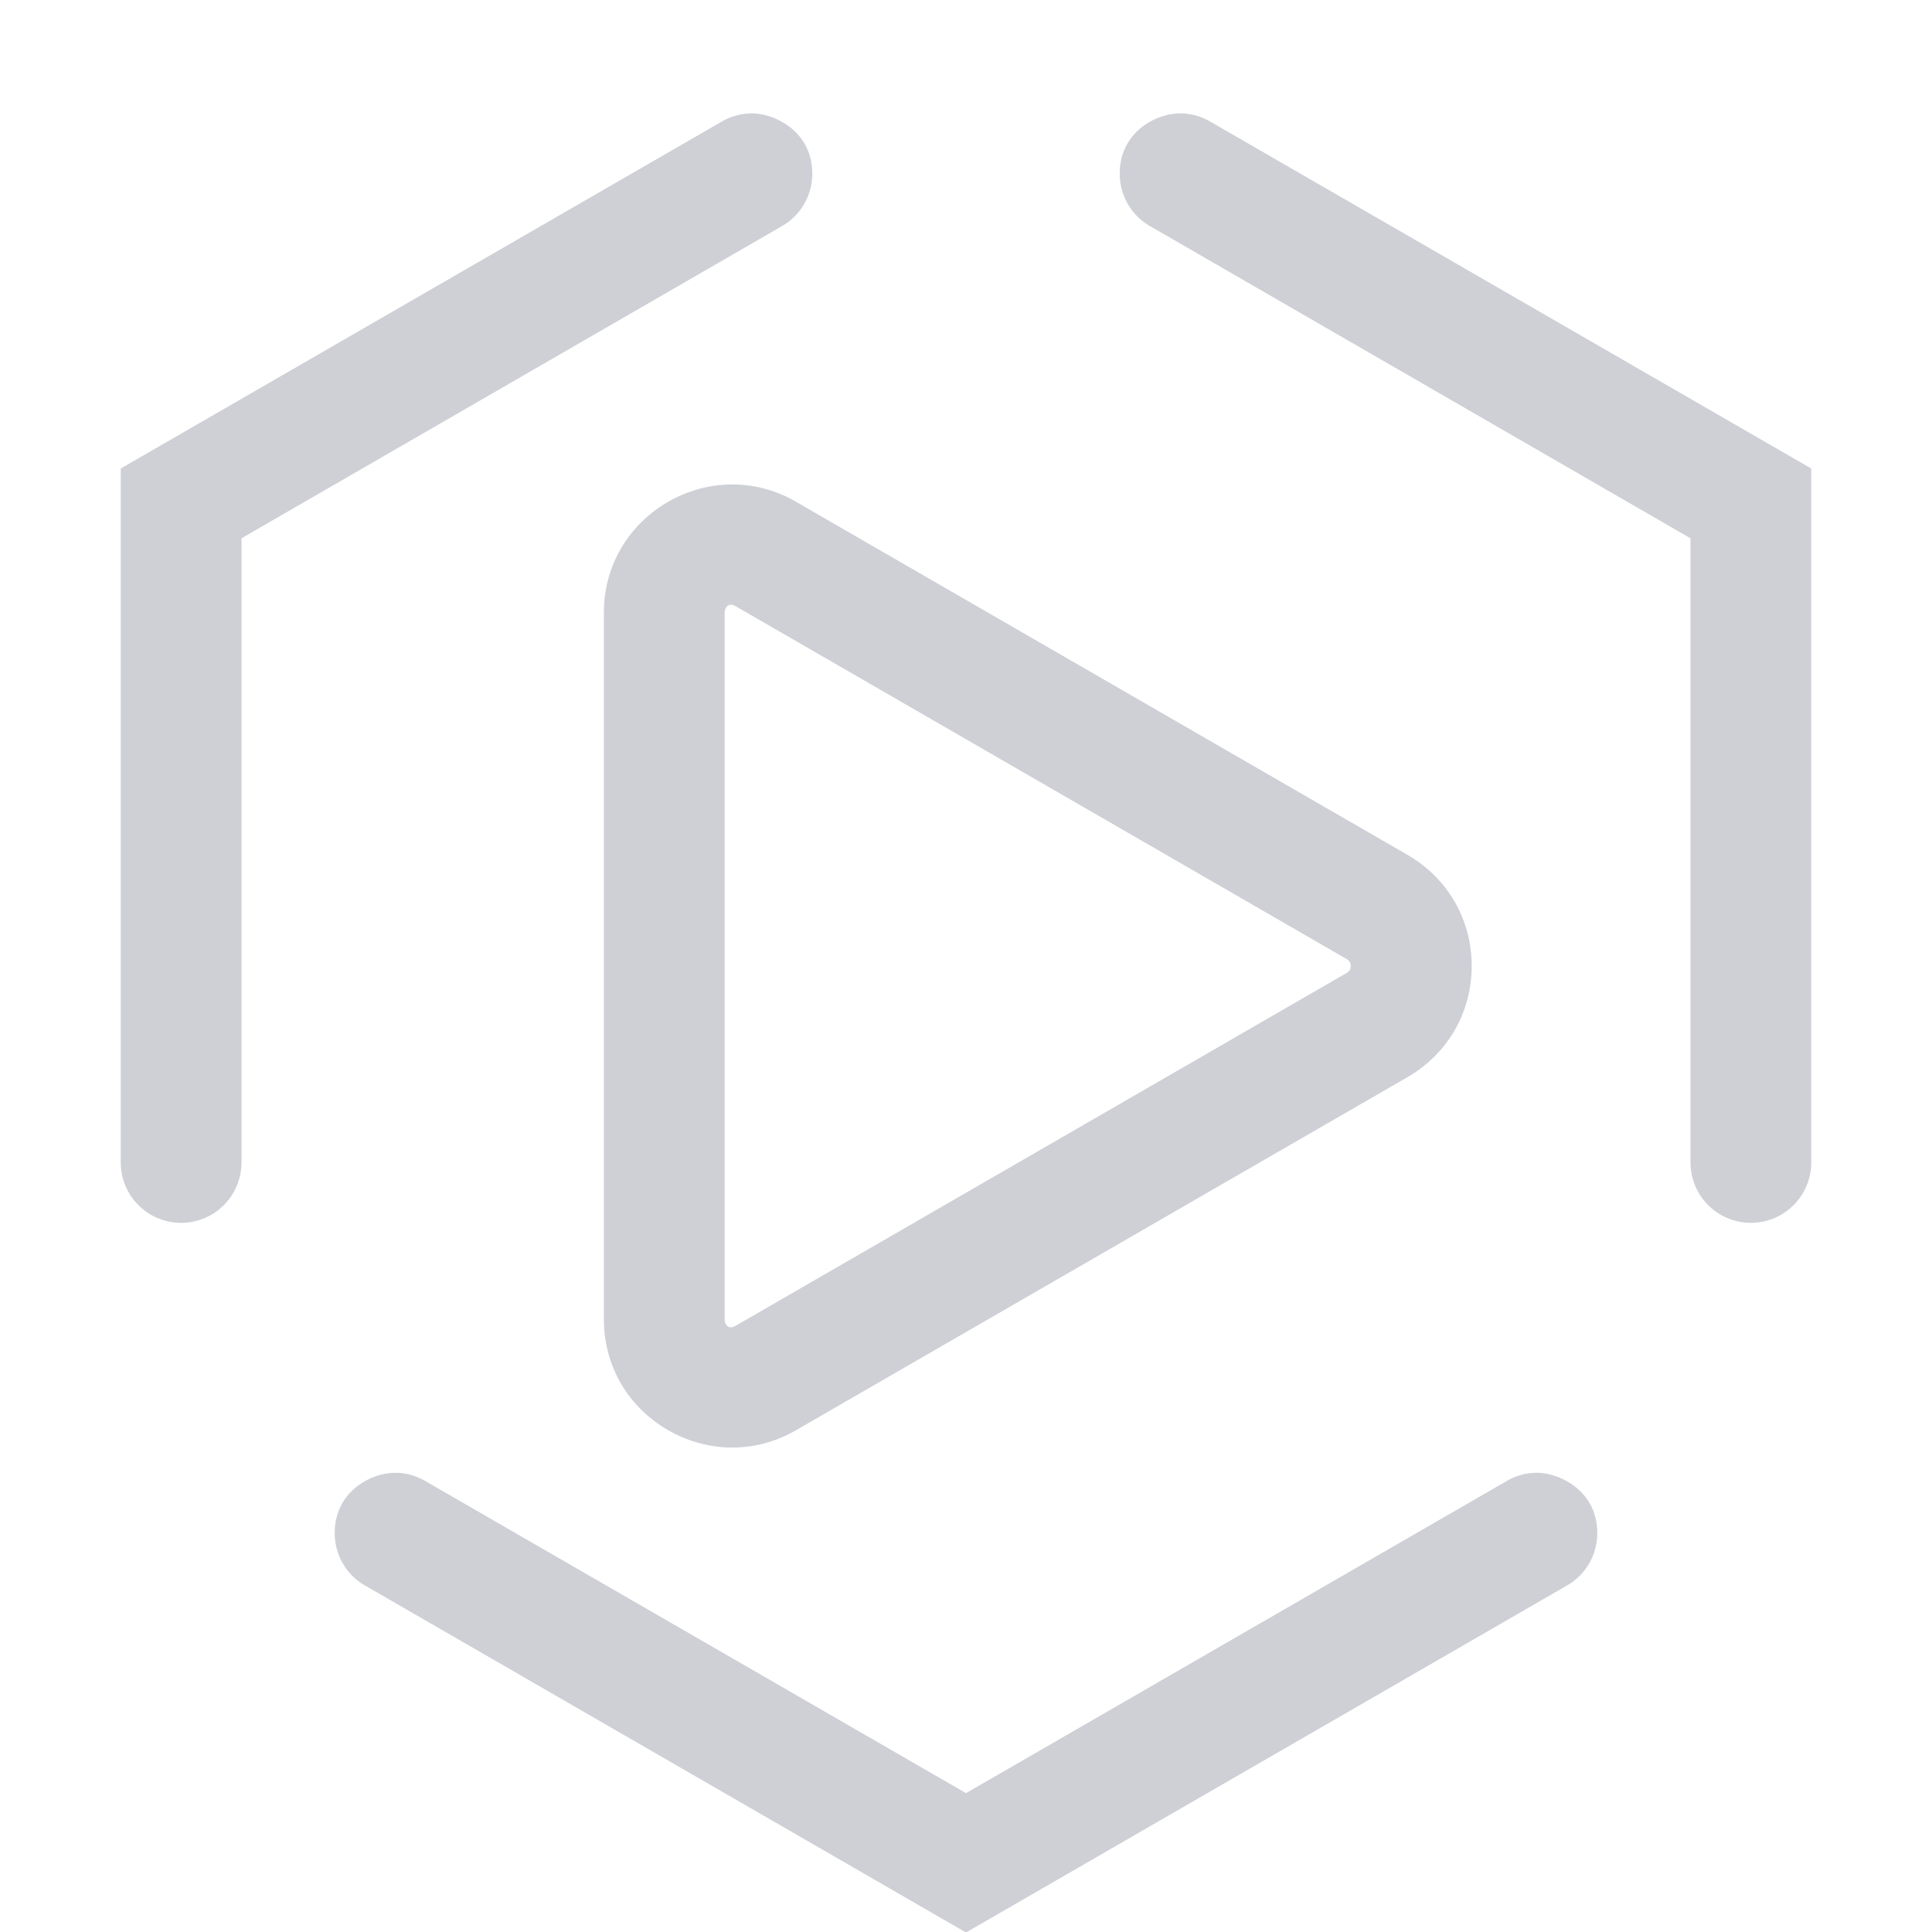 <svg xmlns="http://www.w3.org/2000/svg" width="16" height="16" data-name="icons fills"><path fill="#ced0d6" d="M6.477 1.872 2 4.458v5.169a.5.5 0 0 1-1 0V3.88l4.977-2.873a.494.494 0 0 1 .249-.068c.19 0 .501.149.501.5 0 .173-.09.341-.25.433Zm6.25 10.325a.49.49 0 0 0-.249.068L8 14.85l-4.478-2.585a.495.495 0 0 0-.25-.068c-.192 0-.5.149-.5.5 0 .173.09.341.25.433L7.993 16h.014l4.971-2.87c.16-.092.25-.26.25-.433 0-.351-.311-.5-.501-.5Zm-2.704-11.19a.495.495 0 0 0-.25-.068c-.195 0-.5.151-.5.5 0 .173.09.341.25.433L14 4.458v5.169a.5.5 0 0 0 1 0V3.88l-4.977-2.873ZM11.657 7.08 6.595 4.157a1.05 1.05 0 0 0-.531-.145c-.538 0-1.063.429-1.063 1.065v5.846c0 .639.528 1.065 1.063 1.065.182 0 .365-.048.531-.145l5.062-2.923c.332-.192.531-.536.531-.92s-.199-.728-.531-.92Zm-.5.975-5.062 2.923c-.009.005-.022.014-.044.014-.021 0-.05-.021-.05-.069V5.077c0-.047.029-.069.05-.069.022 0 .035.009.044.014l5.062 2.923c.016.011.029.027.029.055s-.013.044-.029.055Z"/></svg>